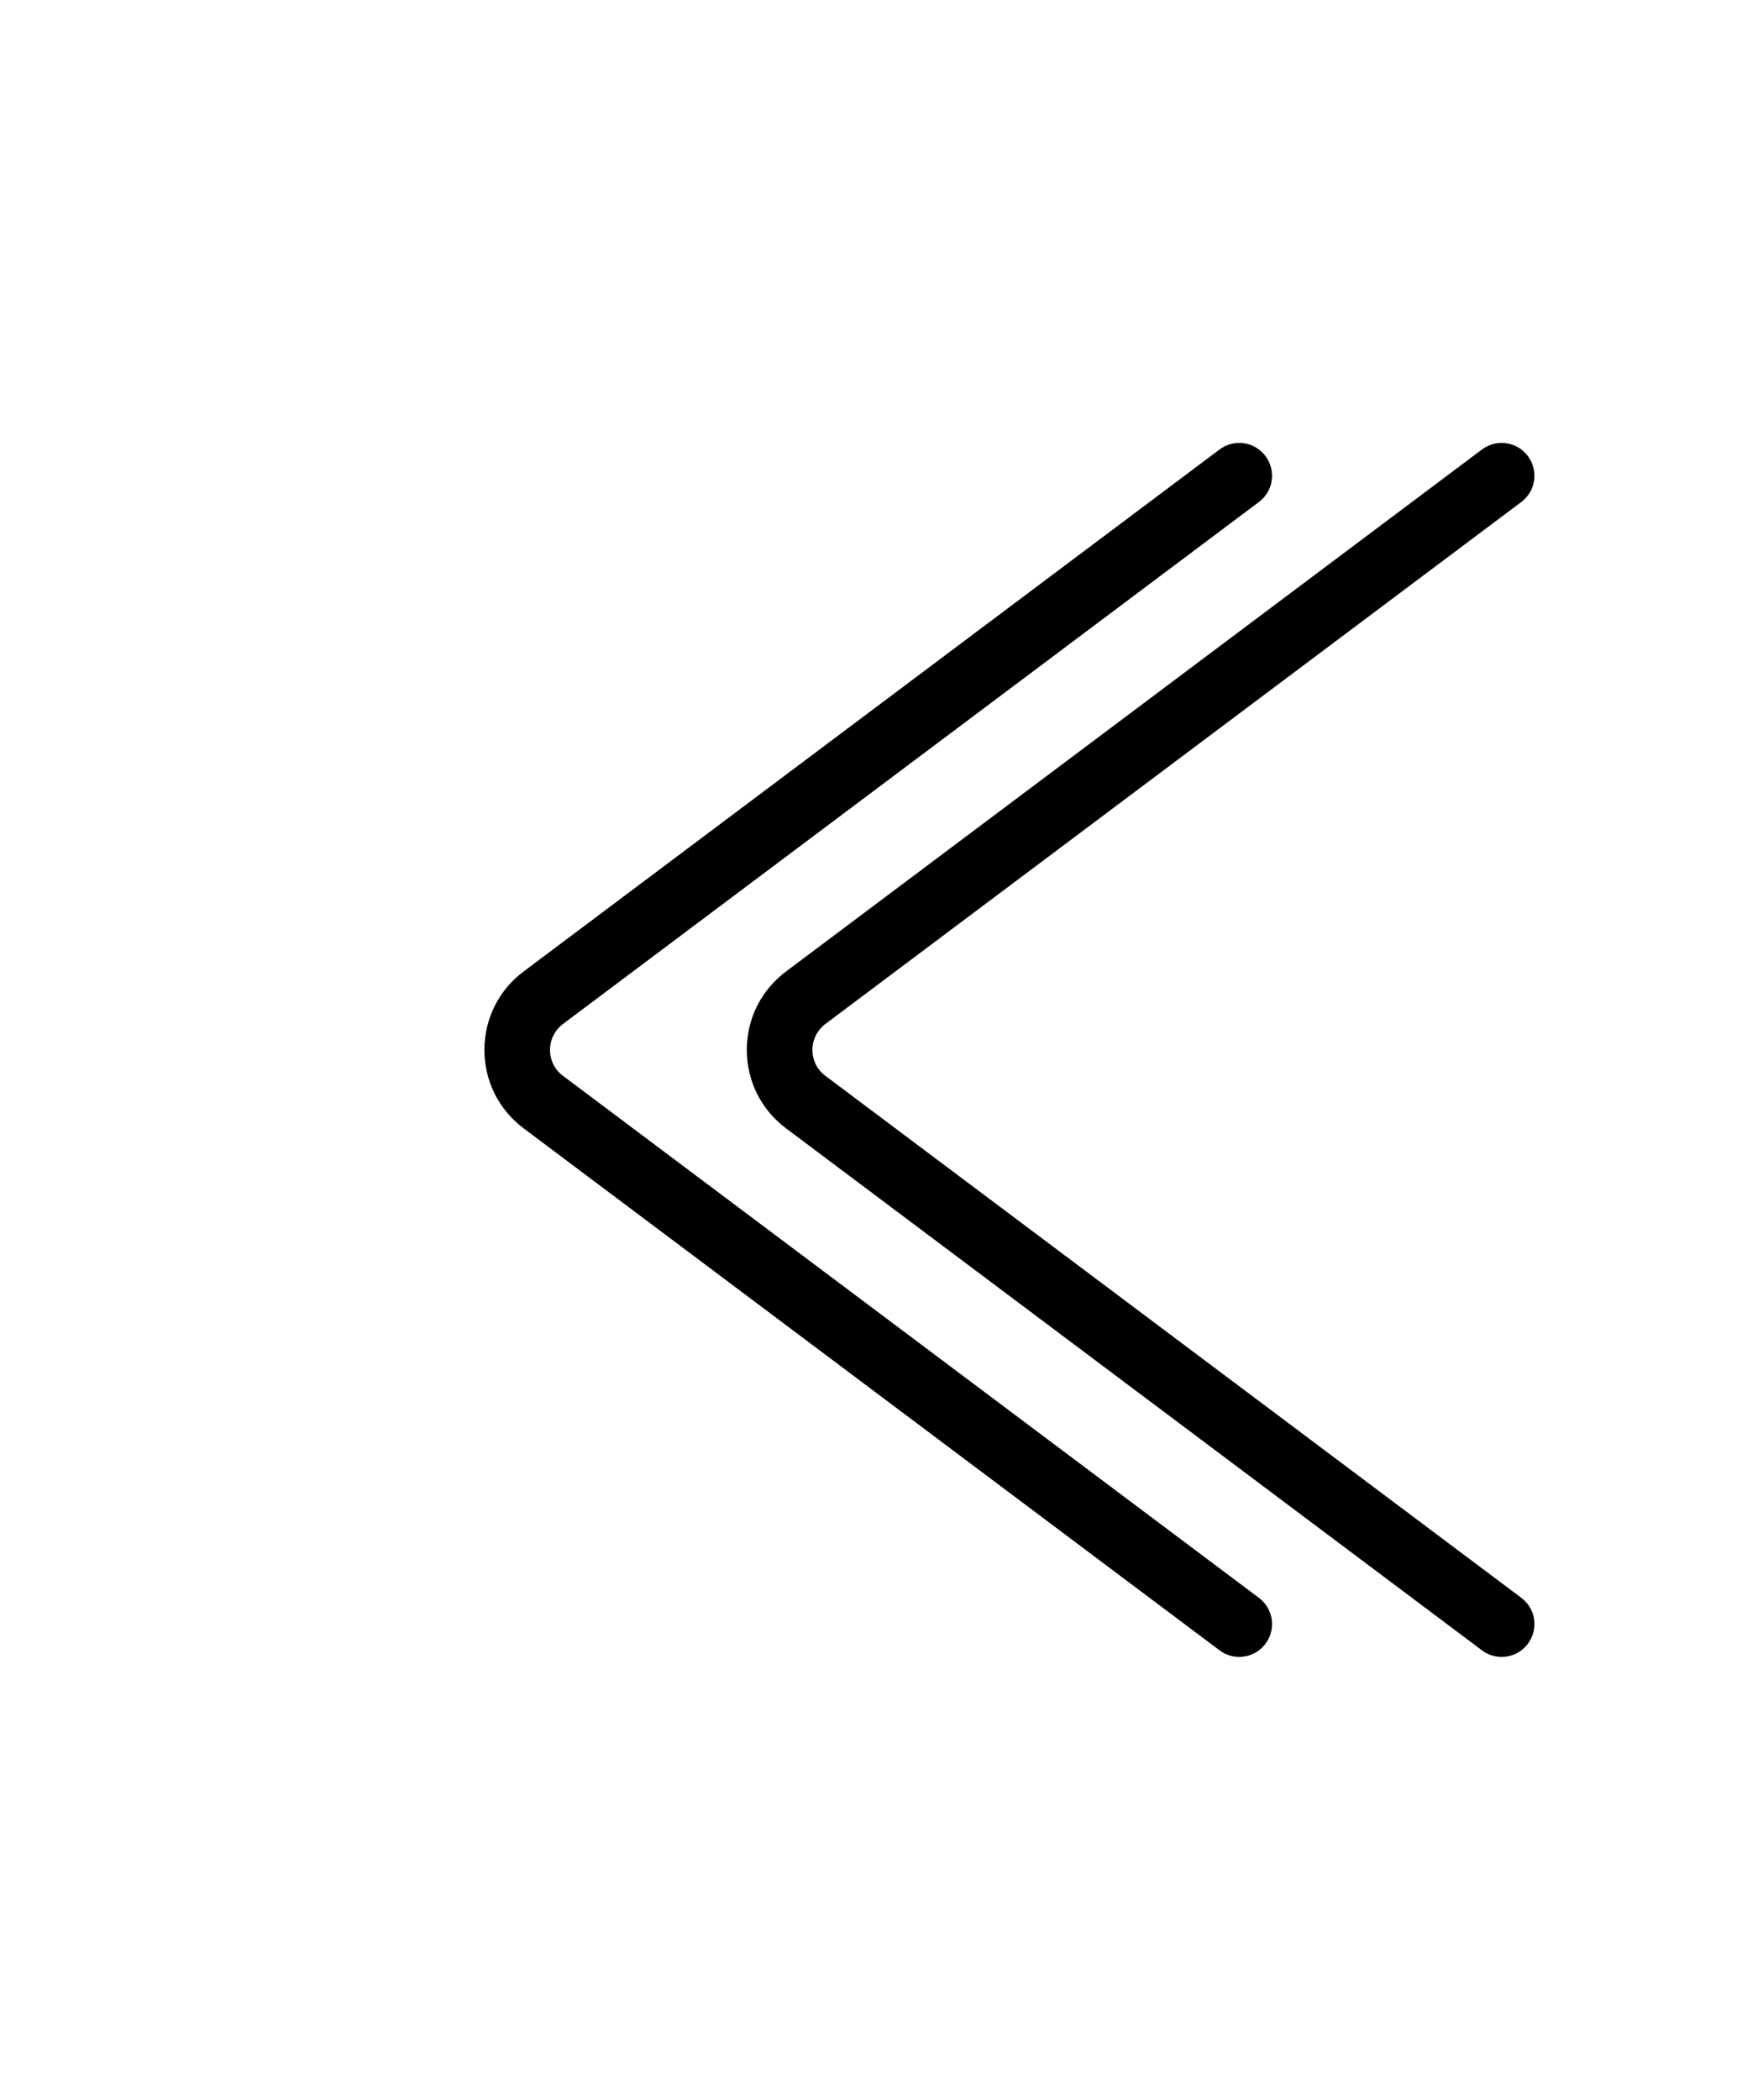 <?xml version="1.0" encoding="utf-8"?>
<!-- Generator: Adobe Illustrator 26.0.0, SVG Export Plug-In . SVG Version: 6.00 Build 0)  -->
<svg version="1.1" id="图层_1" xmlns="http://www.w3.org/2000/svg" xmlns:xlink="http://www.w3.org/1999/xlink" x="0px" y="0px"
	 viewBox="0 0 860 1024" style="enable-background:new 0 0 860 1024;" xml:space="preserve">
<path d="M732.5,808c-3.3,0-6.7-1-9.6-3.2L383.5,550.3c-12.2-9.1-19.2-23.1-19.2-38.3s7-29.2,19.2-38.3l339.4-254.5
	c7.1-5.3,17.1-3.9,22.4,3.2c5.3,7.1,3.9,17.1-3.2,22.4L402.7,499.3c-4,3-6.4,7.7-6.4,12.7s2.3,9.7,6.4,12.7l339.4,254.5
	c7.1,5.3,8.5,15.3,3.2,22.4C742.2,805.8,737.4,808,732.5,808z"/>
<path d="M604.5,808c-3.3,0-6.7-1-9.6-3.2L255.5,550.3c-12.2-9.1-19.2-23.1-19.2-38.3s7-29.2,19.2-38.3l339.4-254.5
	c7.1-5.3,17.1-3.9,22.4,3.2c5.3,7.1,3.9,17.1-3.2,22.4L274.7,499.3c-4,3-6.4,7.7-6.4,12.7s2.3,9.7,6.4,12.7l339.4,254.5
	c7.1,5.3,8.5,15.3,3.2,22.4C614.2,805.8,609.4,808,604.5,808z"/>
</svg>
